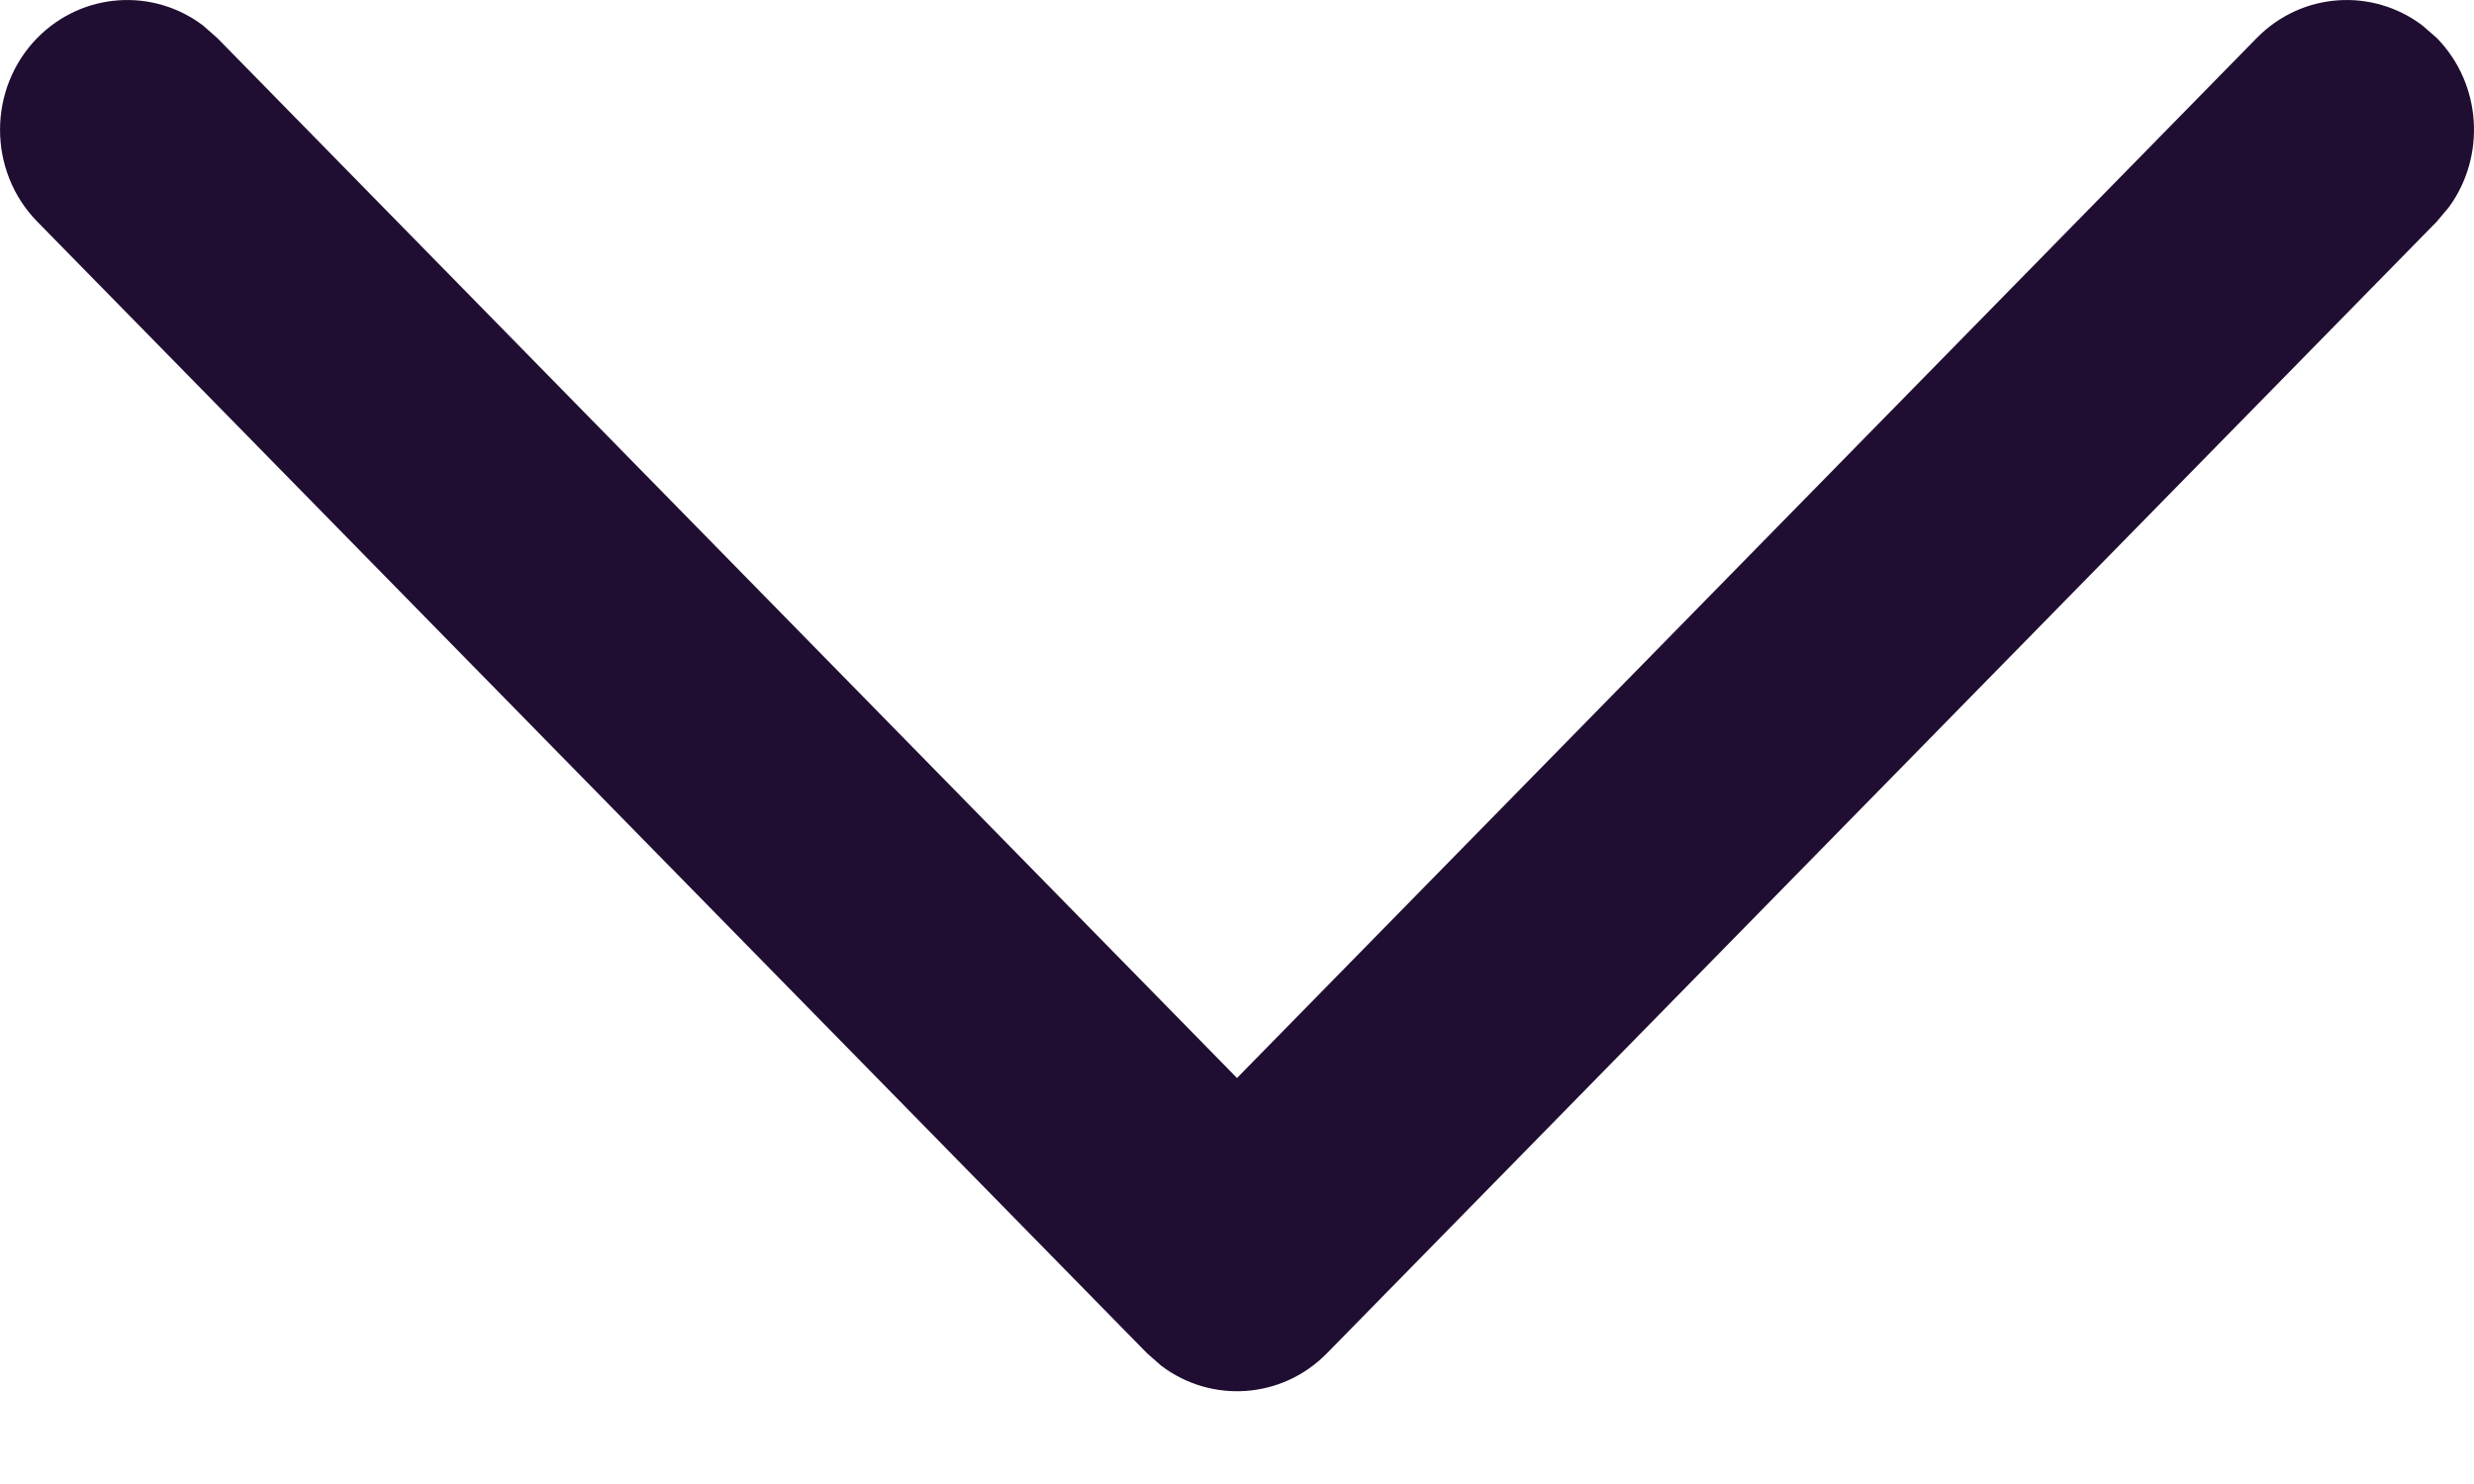 <svg width="20" height="12" viewBox="0 0 20 12" fill="none" xmlns="http://www.w3.org/2000/svg">
<path d="M0.301 0.307C0.667 -0.065 1.238 -0.099 1.641 0.206L1.756 0.307L10 8.717L18.244 0.307C18.609 -0.065 19.18 -0.099 19.583 0.206L19.699 0.307C20.064 0.68 20.097 1.263 19.798 1.674L19.699 1.792L10.727 10.943C10.362 11.315 9.791 11.349 9.388 11.044L9.273 10.943L0.301 1.792C-0.1 1.382 -0.1 0.717 0.301 0.307Z" fill="#200E32"/>
</svg>
